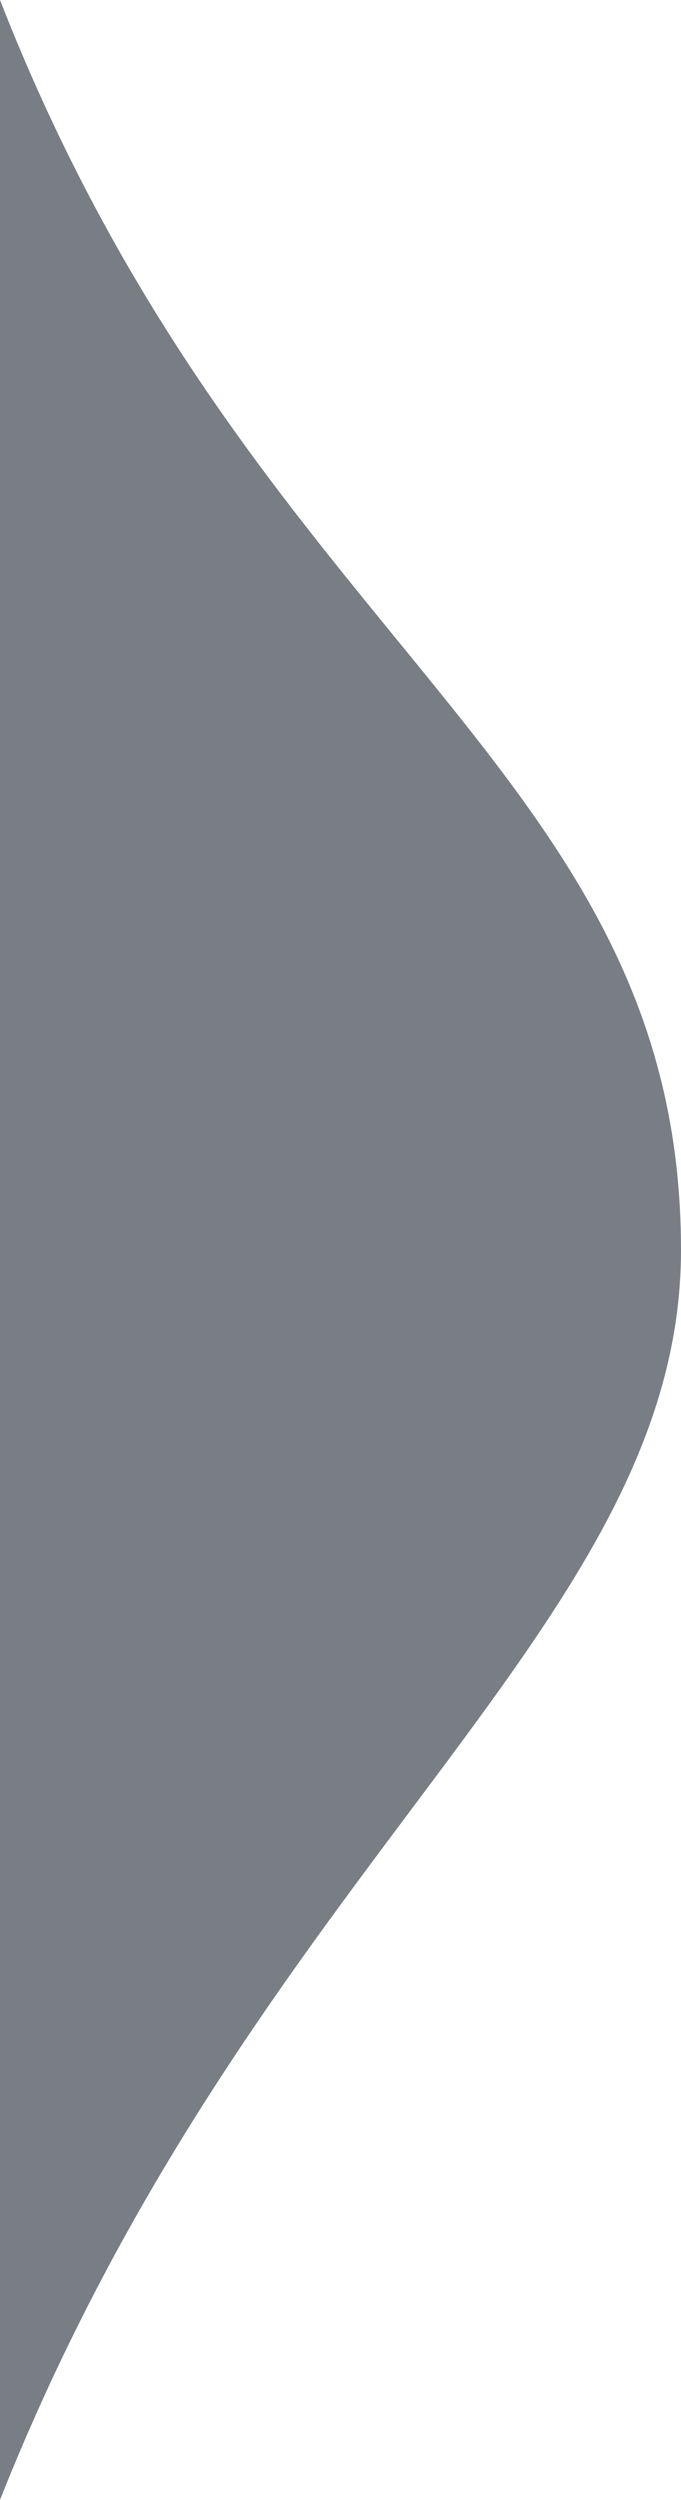 <svg width="12" height="44" viewBox="0 0 12 44" fill="none" xmlns="http://www.w3.org/2000/svg">
<path d="M12 22C12 28.619 4.444 32.814 4.21212e-06 44C5.03482e-07 31.881 1.13119e-06 22 1.13119e-06 22C7.90297e-07 14.201 3.73944e-06 33.186 2.28882e-06 0C4.444 11.373 12 13.517 12 22Z" fill="#797E84"/>
</svg>
